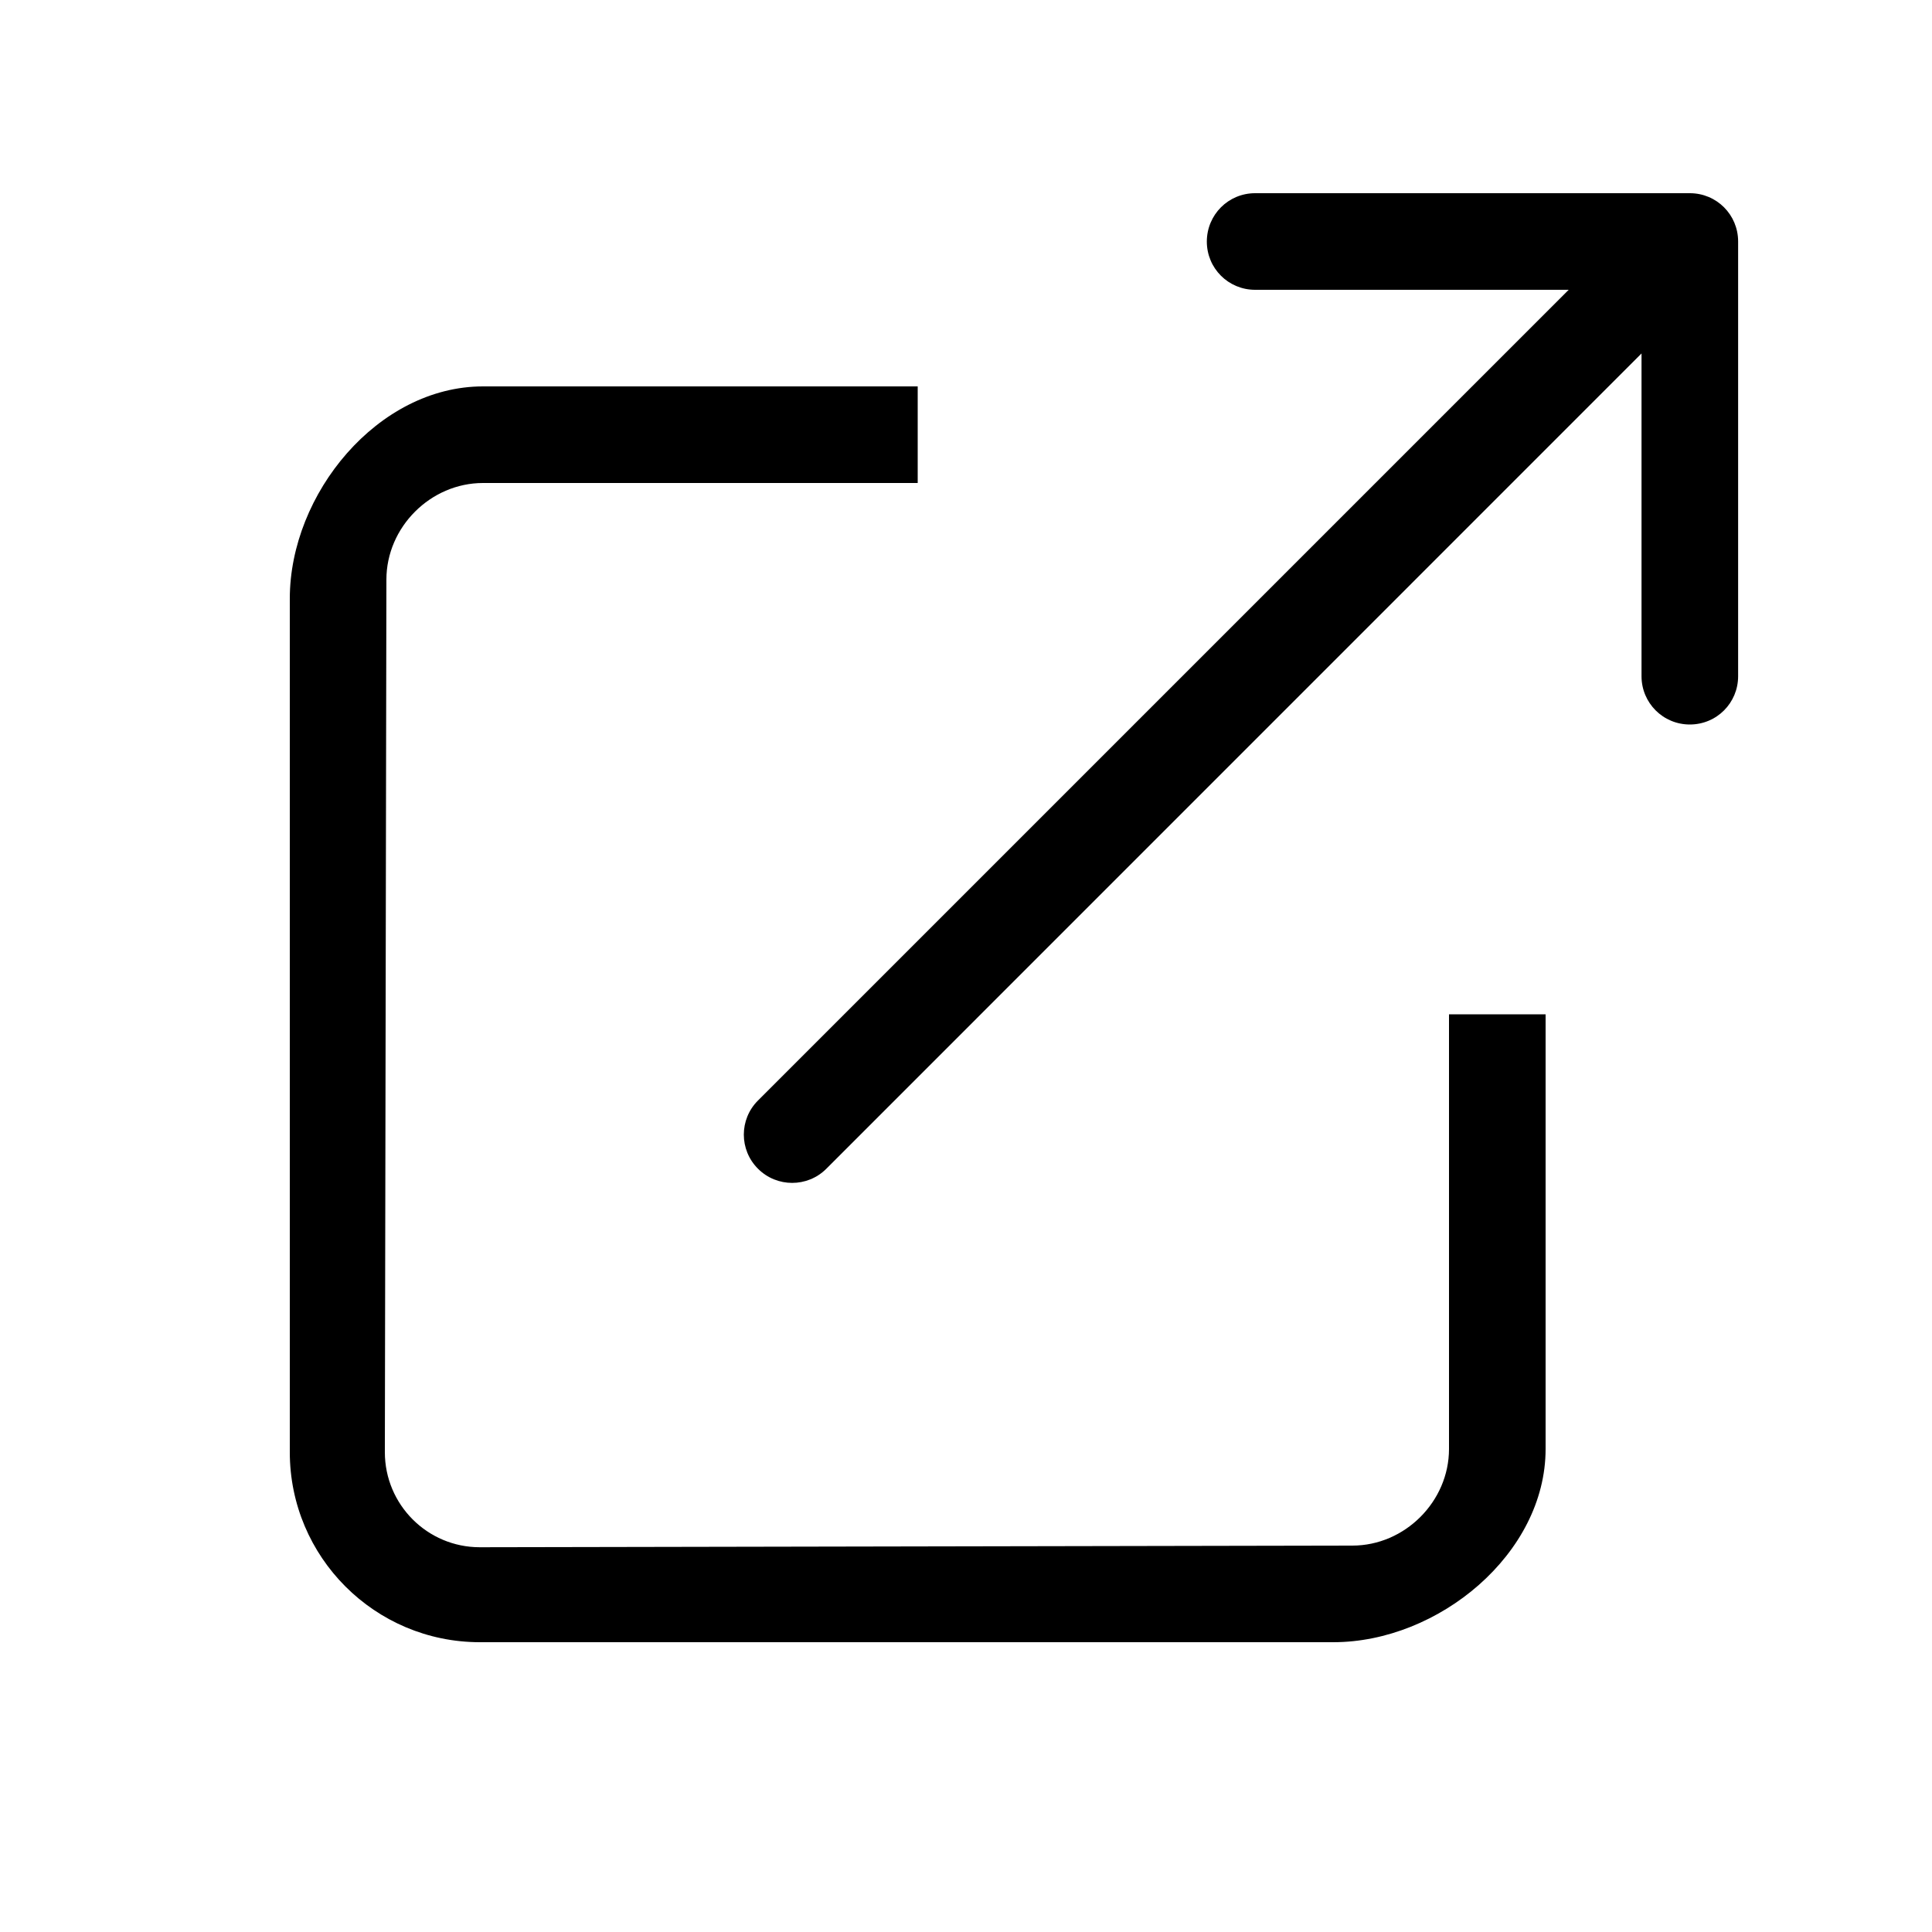<svg xmlns="http://www.w3.org/2000/svg" xmlns:xlink="http://www.w3.org/1999/xlink" width="20" height="20" version="1.1" viewBox="0 0 20 20"><title>open</title><desc>Created with Sketch.</desc><g id="Page-3" fill="none" fill-rule="evenodd" stroke="none" stroke-width="1"><g id="Icons" fill="#000" transform="translate(-190, -16)"><path id="open" d="M207.993,23 L207.993,18.5 C207.993,18.223 207.771,18 207.493,18 L202.993,18 C202.716,18 202.494,18.222 202.493,18.5 C202.493,18.778 202.716,19 202.993,19 L206.239,19 L197.847,27.392 C197.651,27.587 197.651,27.904 197.847,28.099 C198.042,28.294 198.359,28.294 198.554,28.099 L206.993,19.659 L206.993,23 C206.993,23.277 207.216,23.5 207.493,23.5 C207.771,23.5 207.993,23.277 207.993,23 Z M204,32 L194.967,32.017 C194.424,32.017 193.984,31.576 193.984,31.033 L194,22 C194,21.457 194.457,21 195,21 L199.5,21 L199.5,20 L195,20 C193.913,20 193,21.111 193,22.197 L193,31.033 C193,32.119 193.881,33 194.967,33 L203.803,33 C204.889,33 206,32.086 206,31 L206,26.5 L205,26.5 L205,31 C205,31.543 204.543,32 204,32 Z"/></g></g></svg>